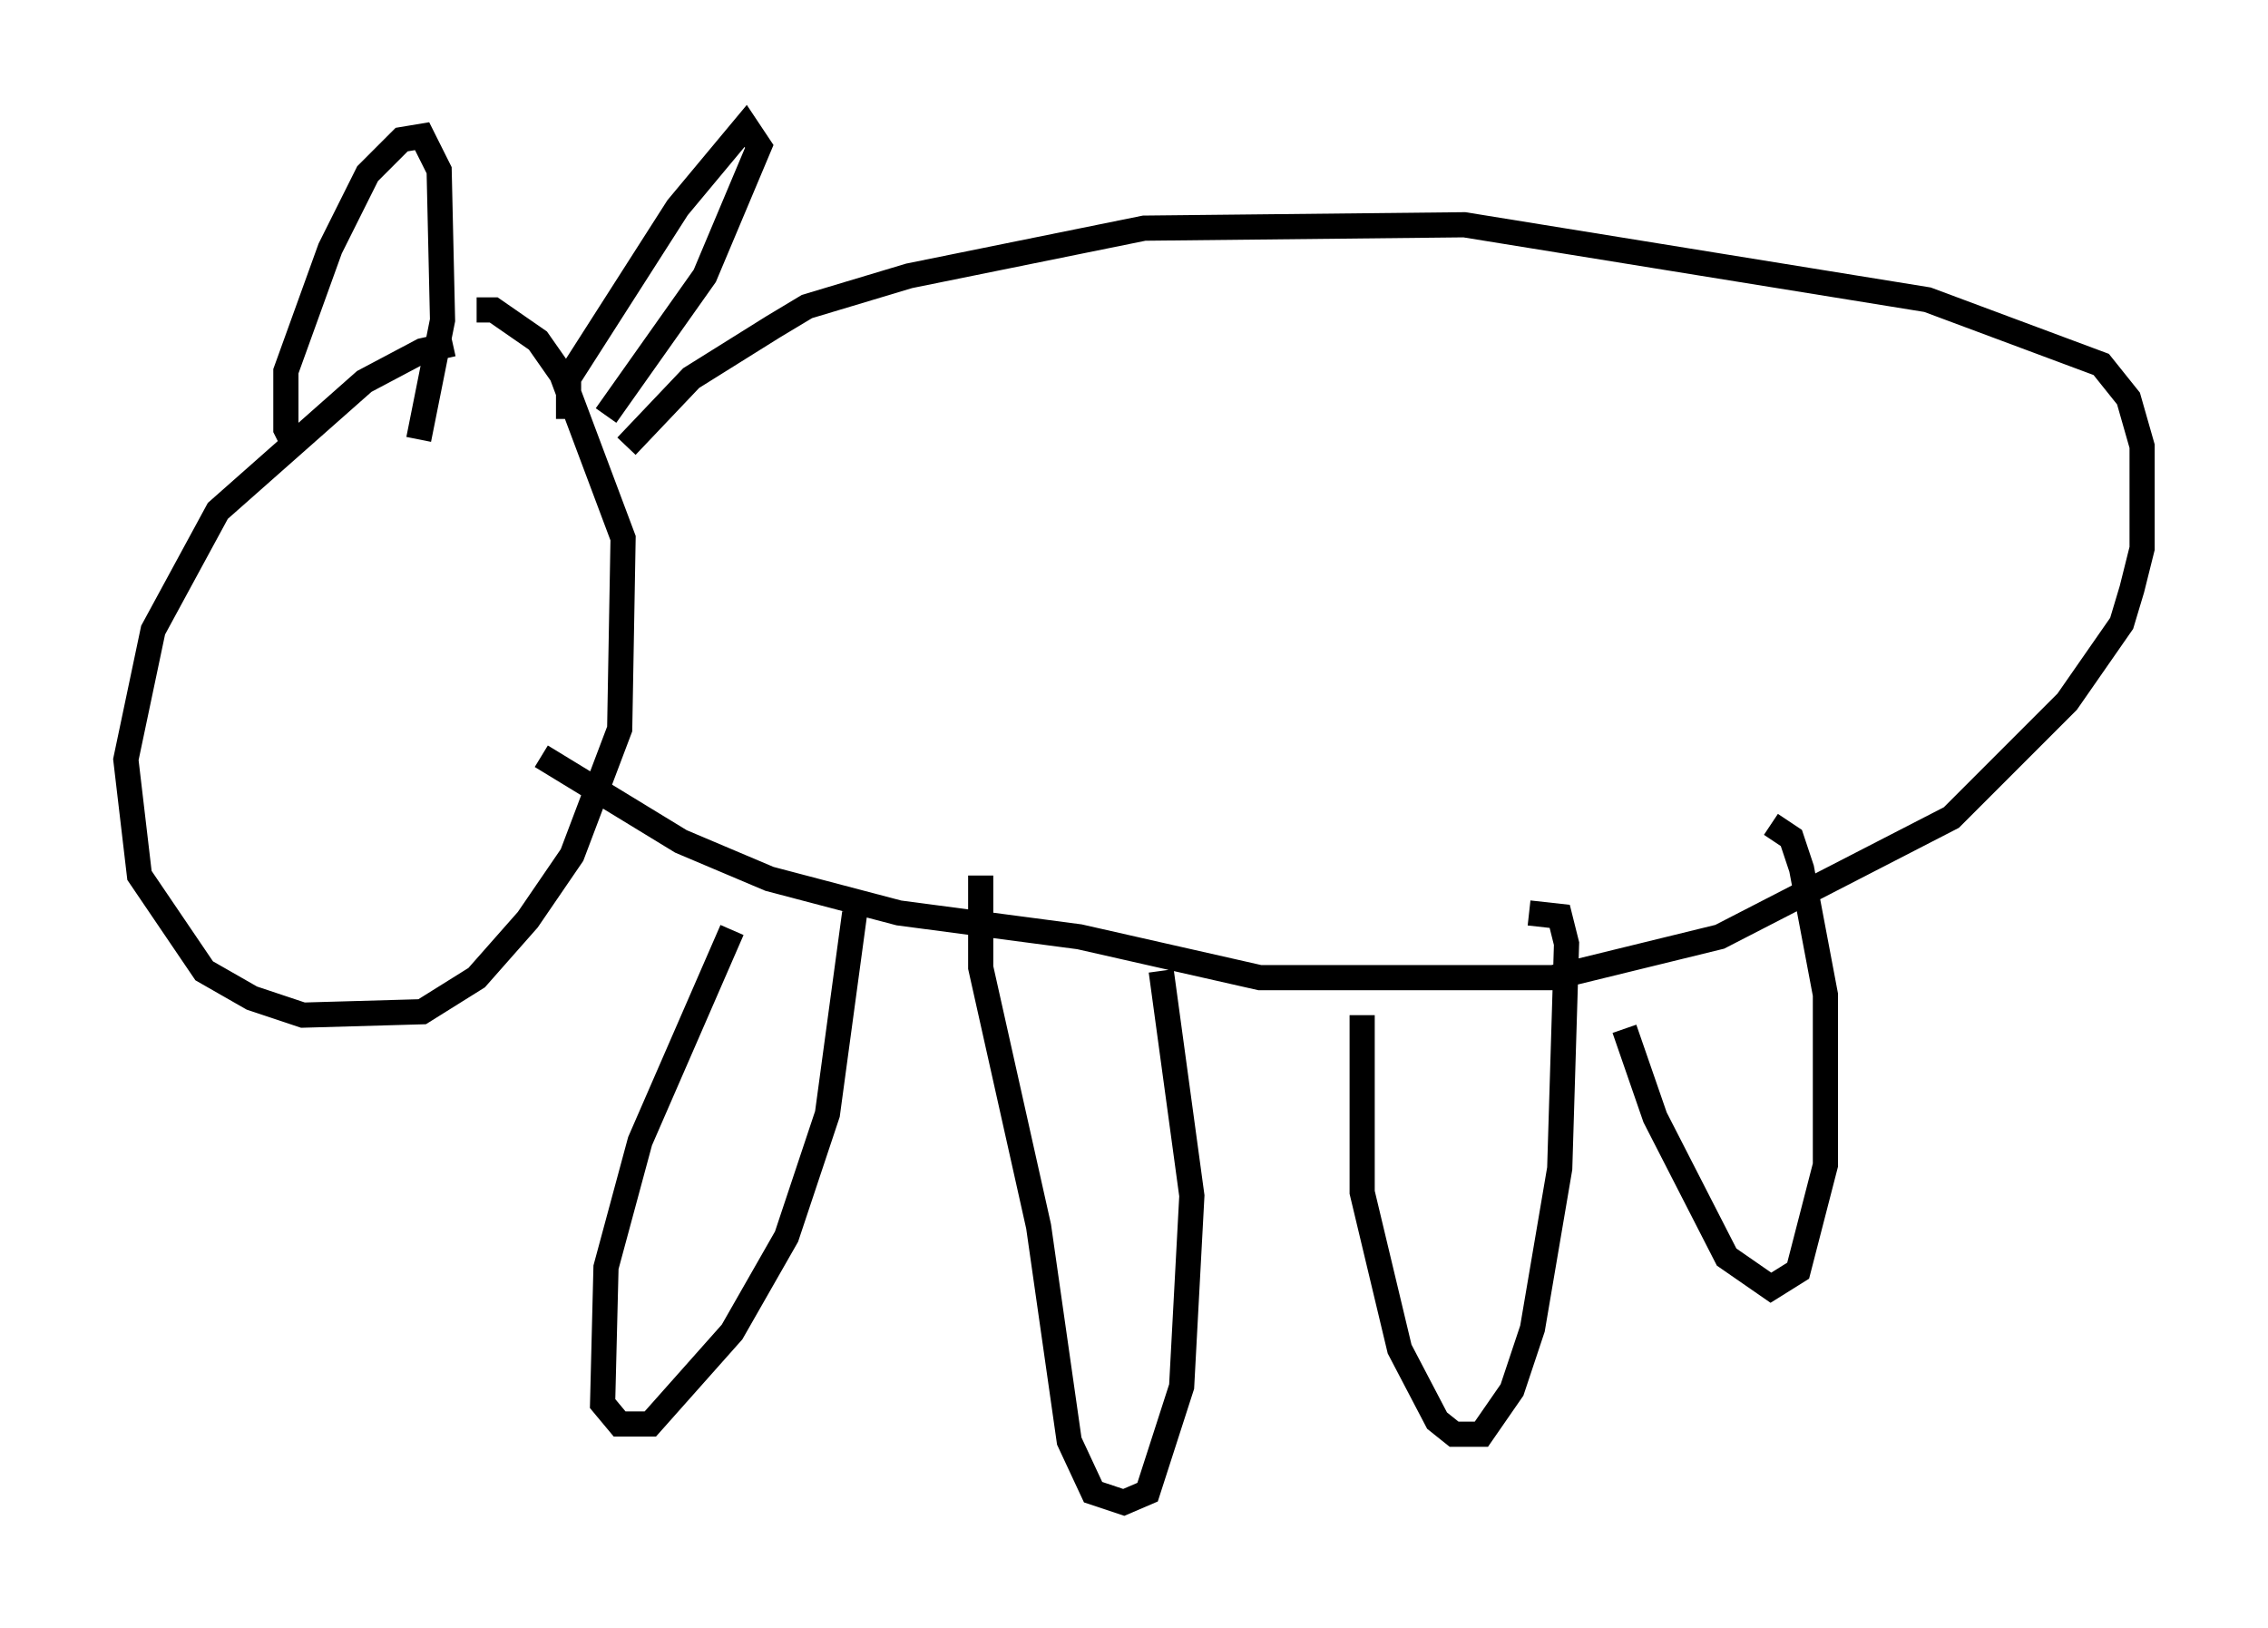 <?xml version="1.0" encoding="utf-8" ?>
<svg baseProfile="full" height="64.668" version="1.1" width="90.107" xmlns="http://www.w3.org/2000/svg" xmlns:ev="http://www.w3.org/2001/xml-events" xmlns:xlink="http://www.w3.org/1999/xlink"><defs /><rect fill="white" height="64.668" width="90.107" x="0" y="0" /><path d="M18.938, 14.066 m-0.947, -0.406 l-1.218, 0.271 -2.3, 1.218 l-5.819, 5.142 -2.571, 4.736 l-1.083, 5.142 0.541, 4.601 l2.571, 3.789 1.894, 1.083 l2.03, 0.677 4.736, -0.135 l2.165, -1.353 2.03, -2.3 l1.759, -2.571 1.894, -5.007 l0.135, -7.578 -2.436, -6.495 l-0.947, -1.353 -1.759, -1.218 l-0.677, 0.0 m-7.172, 5.548 l-0.406, -0.812 0.0, -2.3 l1.759, -4.871 1.488, -2.977 l1.353, -1.353 0.812, -0.135 l0.677, 1.353 0.135, 5.954 l-0.947, 4.736 m5.954, -0.812 l0.0, -1.624 4.33, -6.766 l2.706, -3.248 0.541, 0.812 l-2.165, 5.142 -3.924, 5.548 m0.812, 1.218 l2.571, -2.706 3.248, -2.03 l1.353, -0.812 4.059, -1.218 l9.337, -1.894 12.72, -0.135 l18.403, 2.977 6.901, 2.571 l1.083, 1.353 0.541, 1.894 l0.0, 4.059 -0.406, 1.624 l-0.406, 1.353 -2.165, 3.112 l-4.601, 4.601 -9.202, 4.736 l-6.631, 1.624 -11.637, 0.0 l-7.172, -1.624 -7.172, -0.947 l-5.142, -1.353 -3.518, -1.488 l-5.548, -3.383 m7.578, 6.901 l-3.654, 8.39 -1.353, 5.007 l-0.135, 5.413 0.677, 0.812 l1.218, 0.0 3.248, -3.654 l2.165, -3.789 1.624, -4.871 l1.083, -7.984 m5.007, -1.488 l0.0, 3.654 2.3, 10.284 l1.218, 8.525 0.947, 2.03 l1.218, 0.406 0.947, -0.406 l1.353, -4.195 0.406, -7.578 l-1.218, -8.931 m7.984, 1.759 l0.0, 7.036 1.488, 6.225 l1.488, 2.842 0.677, 0.541 l1.083, 0.0 1.218, -1.759 l0.812, -2.436 1.083, -6.36 l0.271, -8.931 -0.271, -1.083 l-1.218, -0.135 m3.789, 4.601 l1.218, 3.518 2.842, 5.548 l1.759, 1.218 1.083, -0.677 l1.083, -4.195 0.0, -6.766 l-0.947, -5.007 -0.406, -1.218 l-0.812, -0.541 " fill="none" stroke="black" stroke-width="1" /></svg>